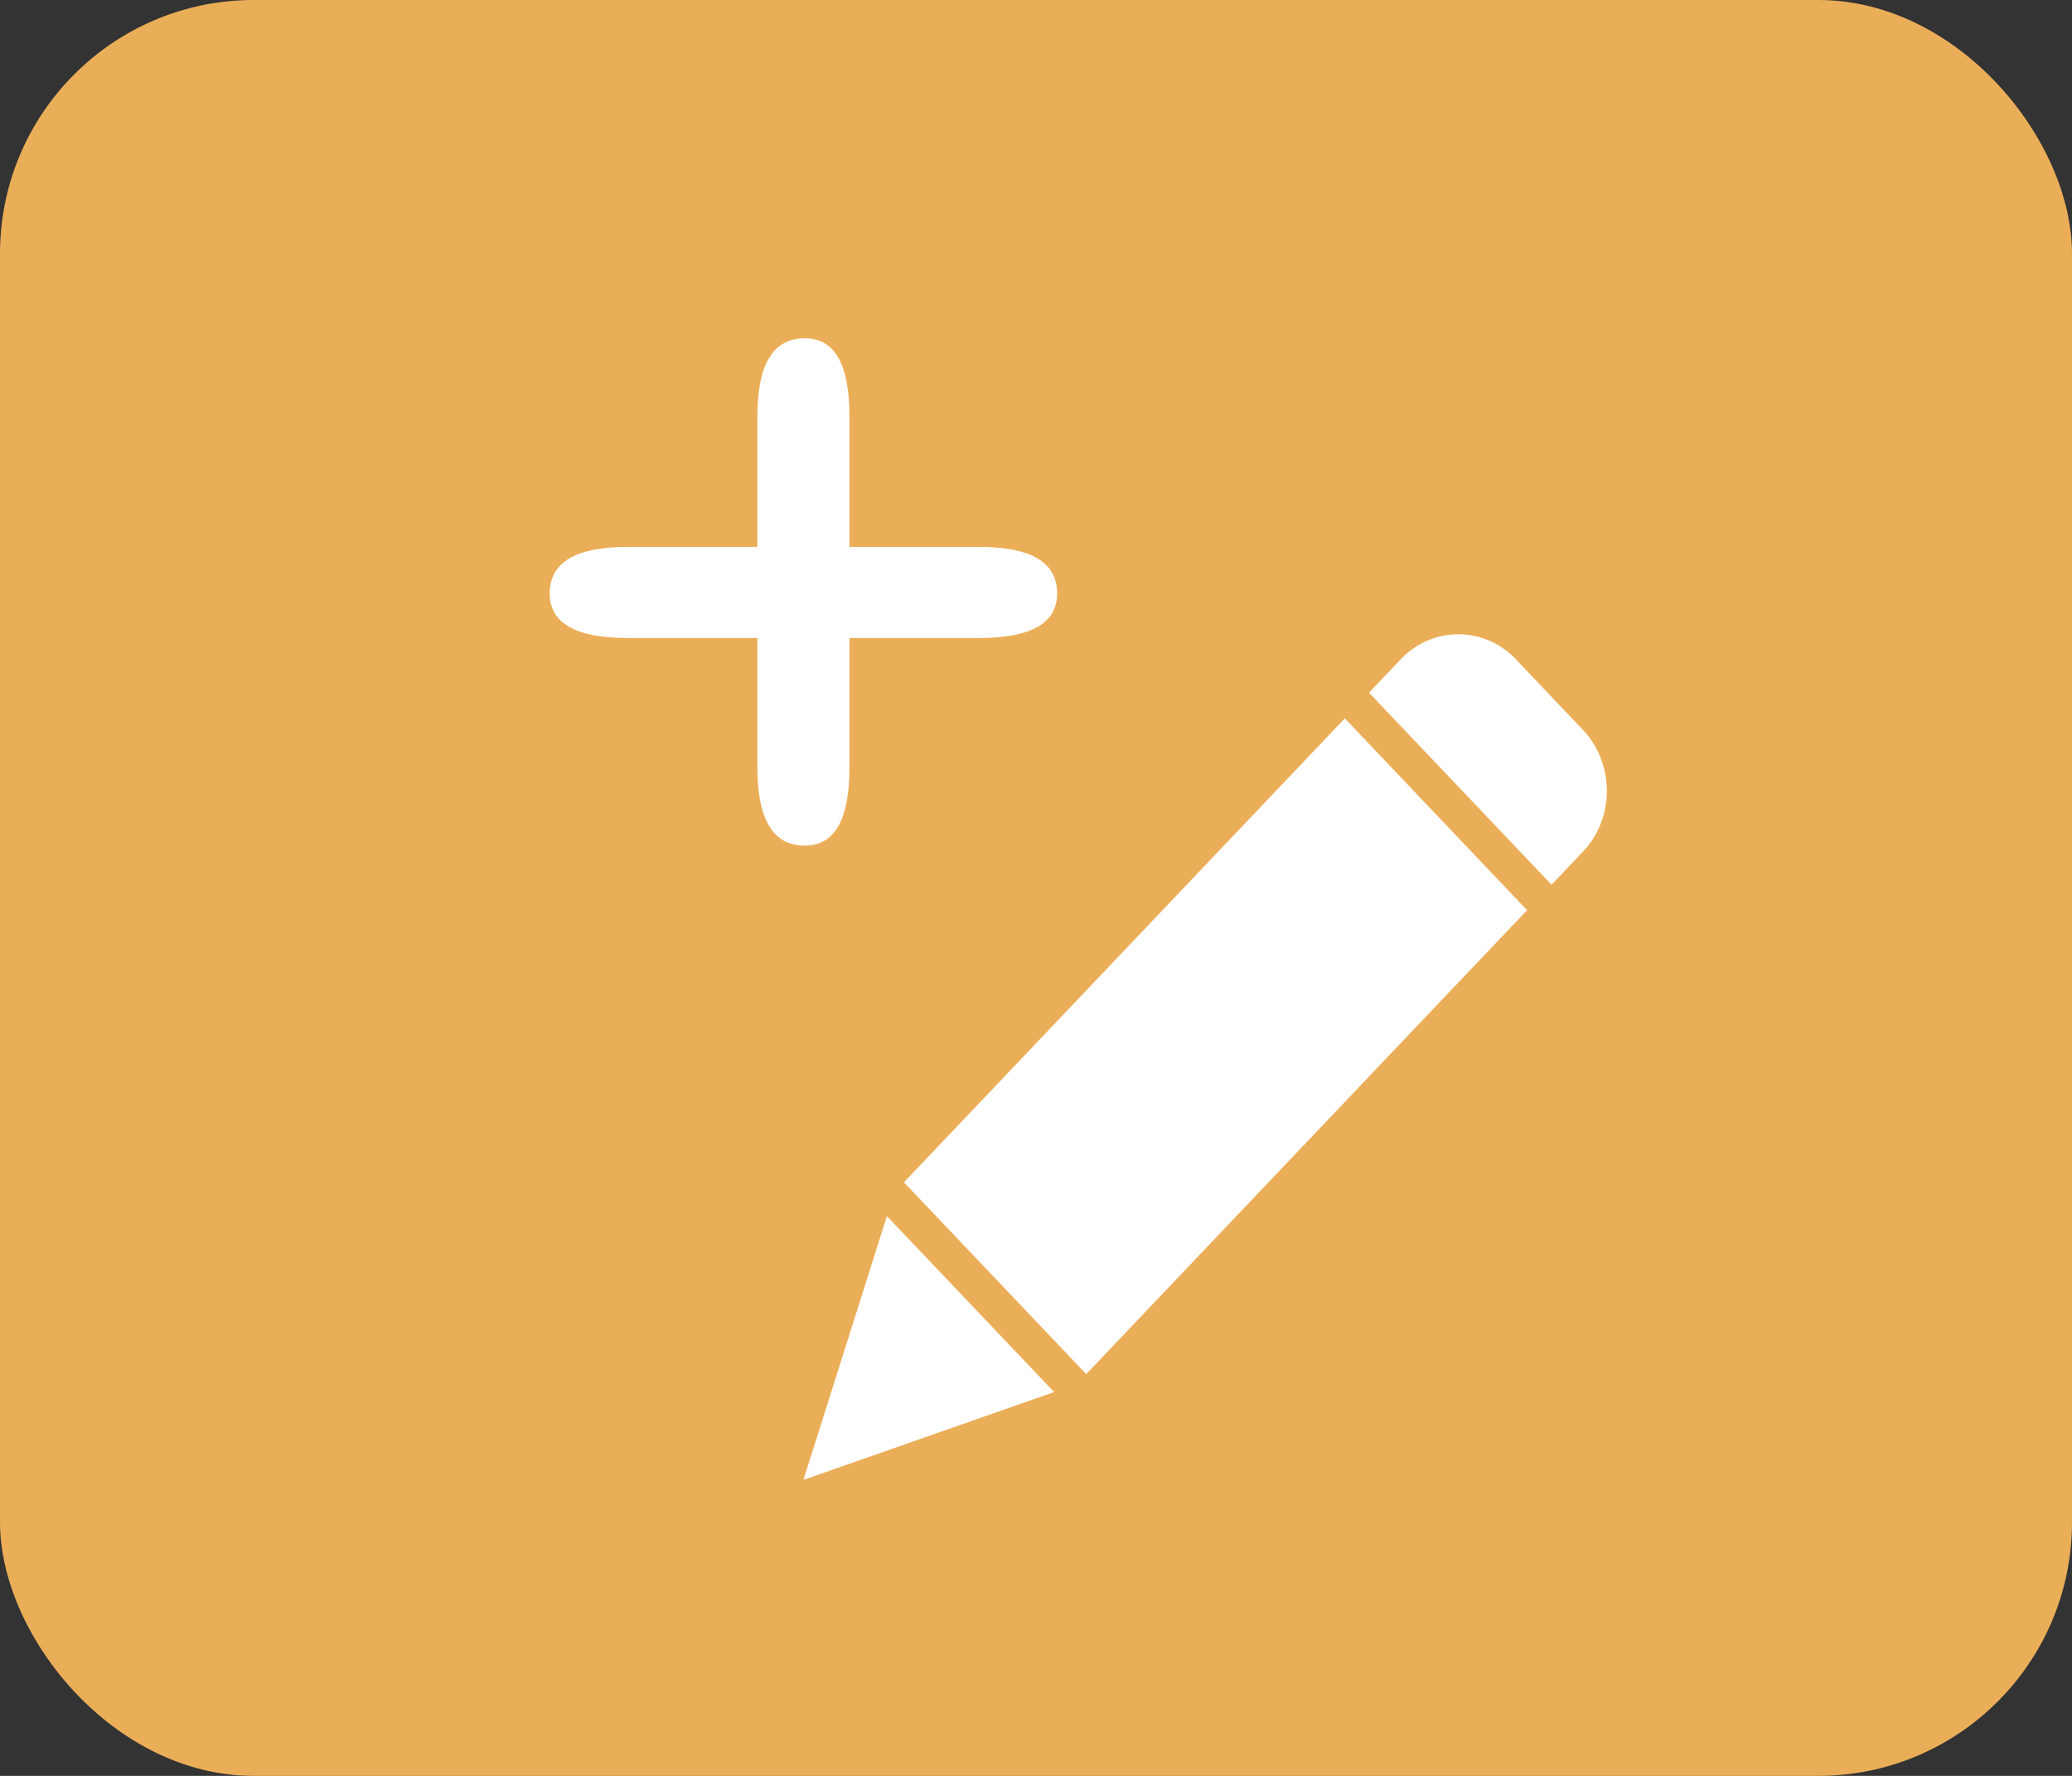 <?xml version="1.0" encoding="UTF-8"?>
<svg width="49px" height="42px" viewBox="0 0 49 42" version="1.1" xmlns="http://www.w3.org/2000/svg" xmlns:xlink="http://www.w3.org/1999/xlink">
    <rect x="0" y="0" width="49" height="42" fill="#333333" stroke="none"/>
    <title>Group 12</title>
    <g id="Web-Facebook" stroke="none" stroke-width="1" fill="none" fill-rule="evenodd">
        <g id="Class-Detail" transform="translate(-1109, -425)">
            <g id="pole" transform="translate(411, 411)">
                <g id="Group-12" transform="translate(698, 14)">
                    <g id="Group-5">
                        <rect id="Rectangle" fill="#EBAE58" x="0" y="0" width="49" height="42" rx="6"></rect>
                        <g id="Add-Post" transform="translate(13, 8)" fill="#FFFFFF" fill-rule="nonzero">
                            <path d="M12.688,24.498 L8.377,19.962 L18.803,8.99 L23.113,13.526 L12.688,24.498 Z M7.974,20.761 L11.928,24.922 L6,27 L7.974,20.761 Z M24.439,12.137 L23.692,12.924 L19.375,8.382 L20.123,7.595 C20.876,6.802 22.097,6.802 22.851,7.595 L24.439,9.267 C25.187,10.062 25.187,11.342 24.439,12.137 Z" id="Shape"></path>
                            <path d="M6.034,12 C6.736,12 7.088,11.387 7.088,10.161 L7.088,10.161 L7.088,7.088 L10.161,7.088 C11.387,7.088 12,6.736 12,6.034 C12,5.301 11.387,4.935 10.161,4.935 L10.161,4.935 L7.088,4.935 L7.088,1.839 C7.088,0.613 6.736,0 6.034,0 C5.286,0 4.912,0.613 4.912,1.839 L4.912,1.839 L4.912,4.935 L1.839,4.935 C0.613,4.935 0,5.301 0,6.034 C0,6.736 0.613,7.088 1.839,7.088 L1.839,7.088 L4.912,7.088 L4.912,10.161 C4.912,11.387 5.286,12 6.034,12 Z" id="+"></path>
                        </g>
                    </g>
                </g>
            </g>
        </g>
    </g>
</svg>